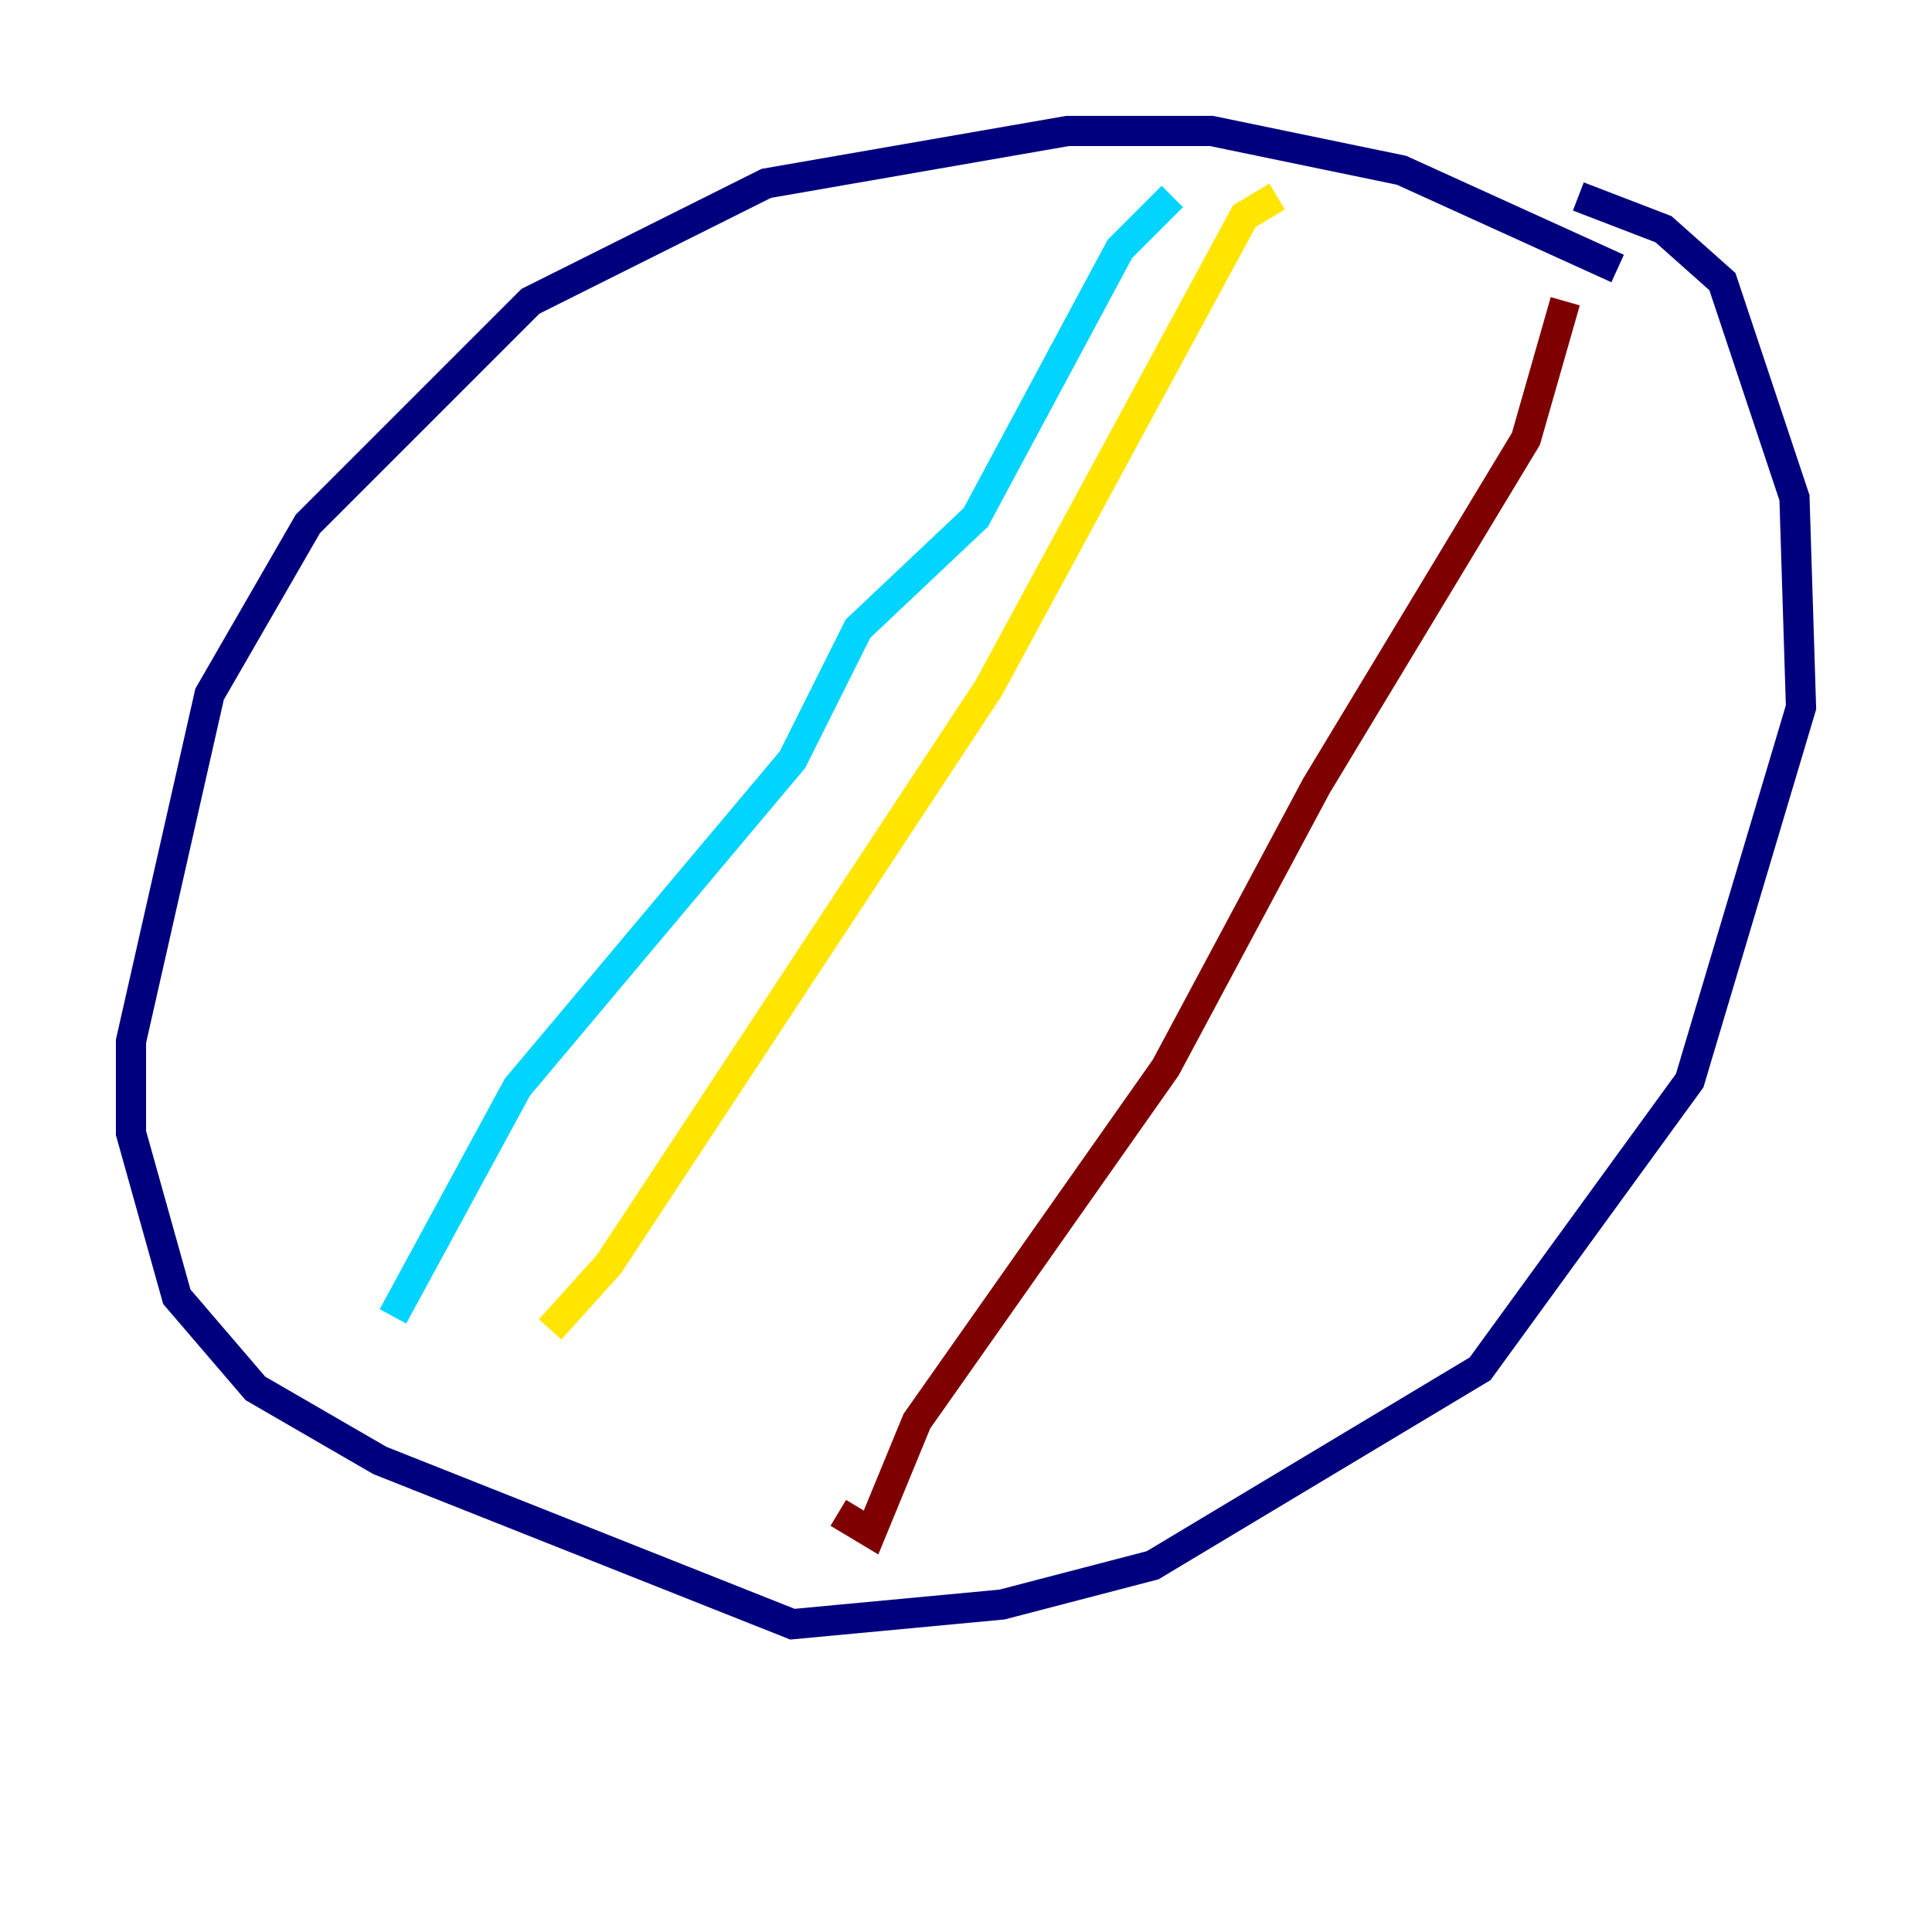 <?xml version="1.0" encoding="utf-8" ?>
<svg baseProfile="tiny" height="128" version="1.2" viewBox="0,0,128,128" width="128" xmlns="http://www.w3.org/2000/svg" xmlns:ev="http://www.w3.org/2001/xml-events" xmlns:xlink="http://www.w3.org/1999/xlink"><defs /><polyline fill="none" points="107.173,17.79 92.854,11.281 80.271,8.678 70.725,8.678 50.766,12.149 35.146,19.959 20.393,34.712 13.885,45.993 8.678,68.99 8.678,75.064 11.715,85.912 16.922,91.986 25.166,96.759 52.502,107.607 66.386,106.305 76.366,103.702 98.061,90.685 111.946,71.593 119.322,46.861 118.888,32.976 114.115,18.658 110.21,15.186 104.57,13.017" stroke="#00007f" stroke-width="2" /><polyline fill="none" points="77.668,13.017 74.197,16.488 64.651,34.278 56.841,41.654 52.502,50.332 34.278,72.027 26.034,87.214" stroke="#00d4ff" stroke-width="2" /><polyline fill="none" points="84.61,13.017 82.441,14.319 65.519,45.559 40.352,83.742 36.447,88.081" stroke="#ffe500" stroke-width="2" /><polyline fill="none" points="103.702,19.959 101.098,29.071 87.214,52.068 77.234,70.725 60.746,94.156 57.709,101.532 55.539,100.231" stroke="#7f0000" stroke-width="2" /></svg>